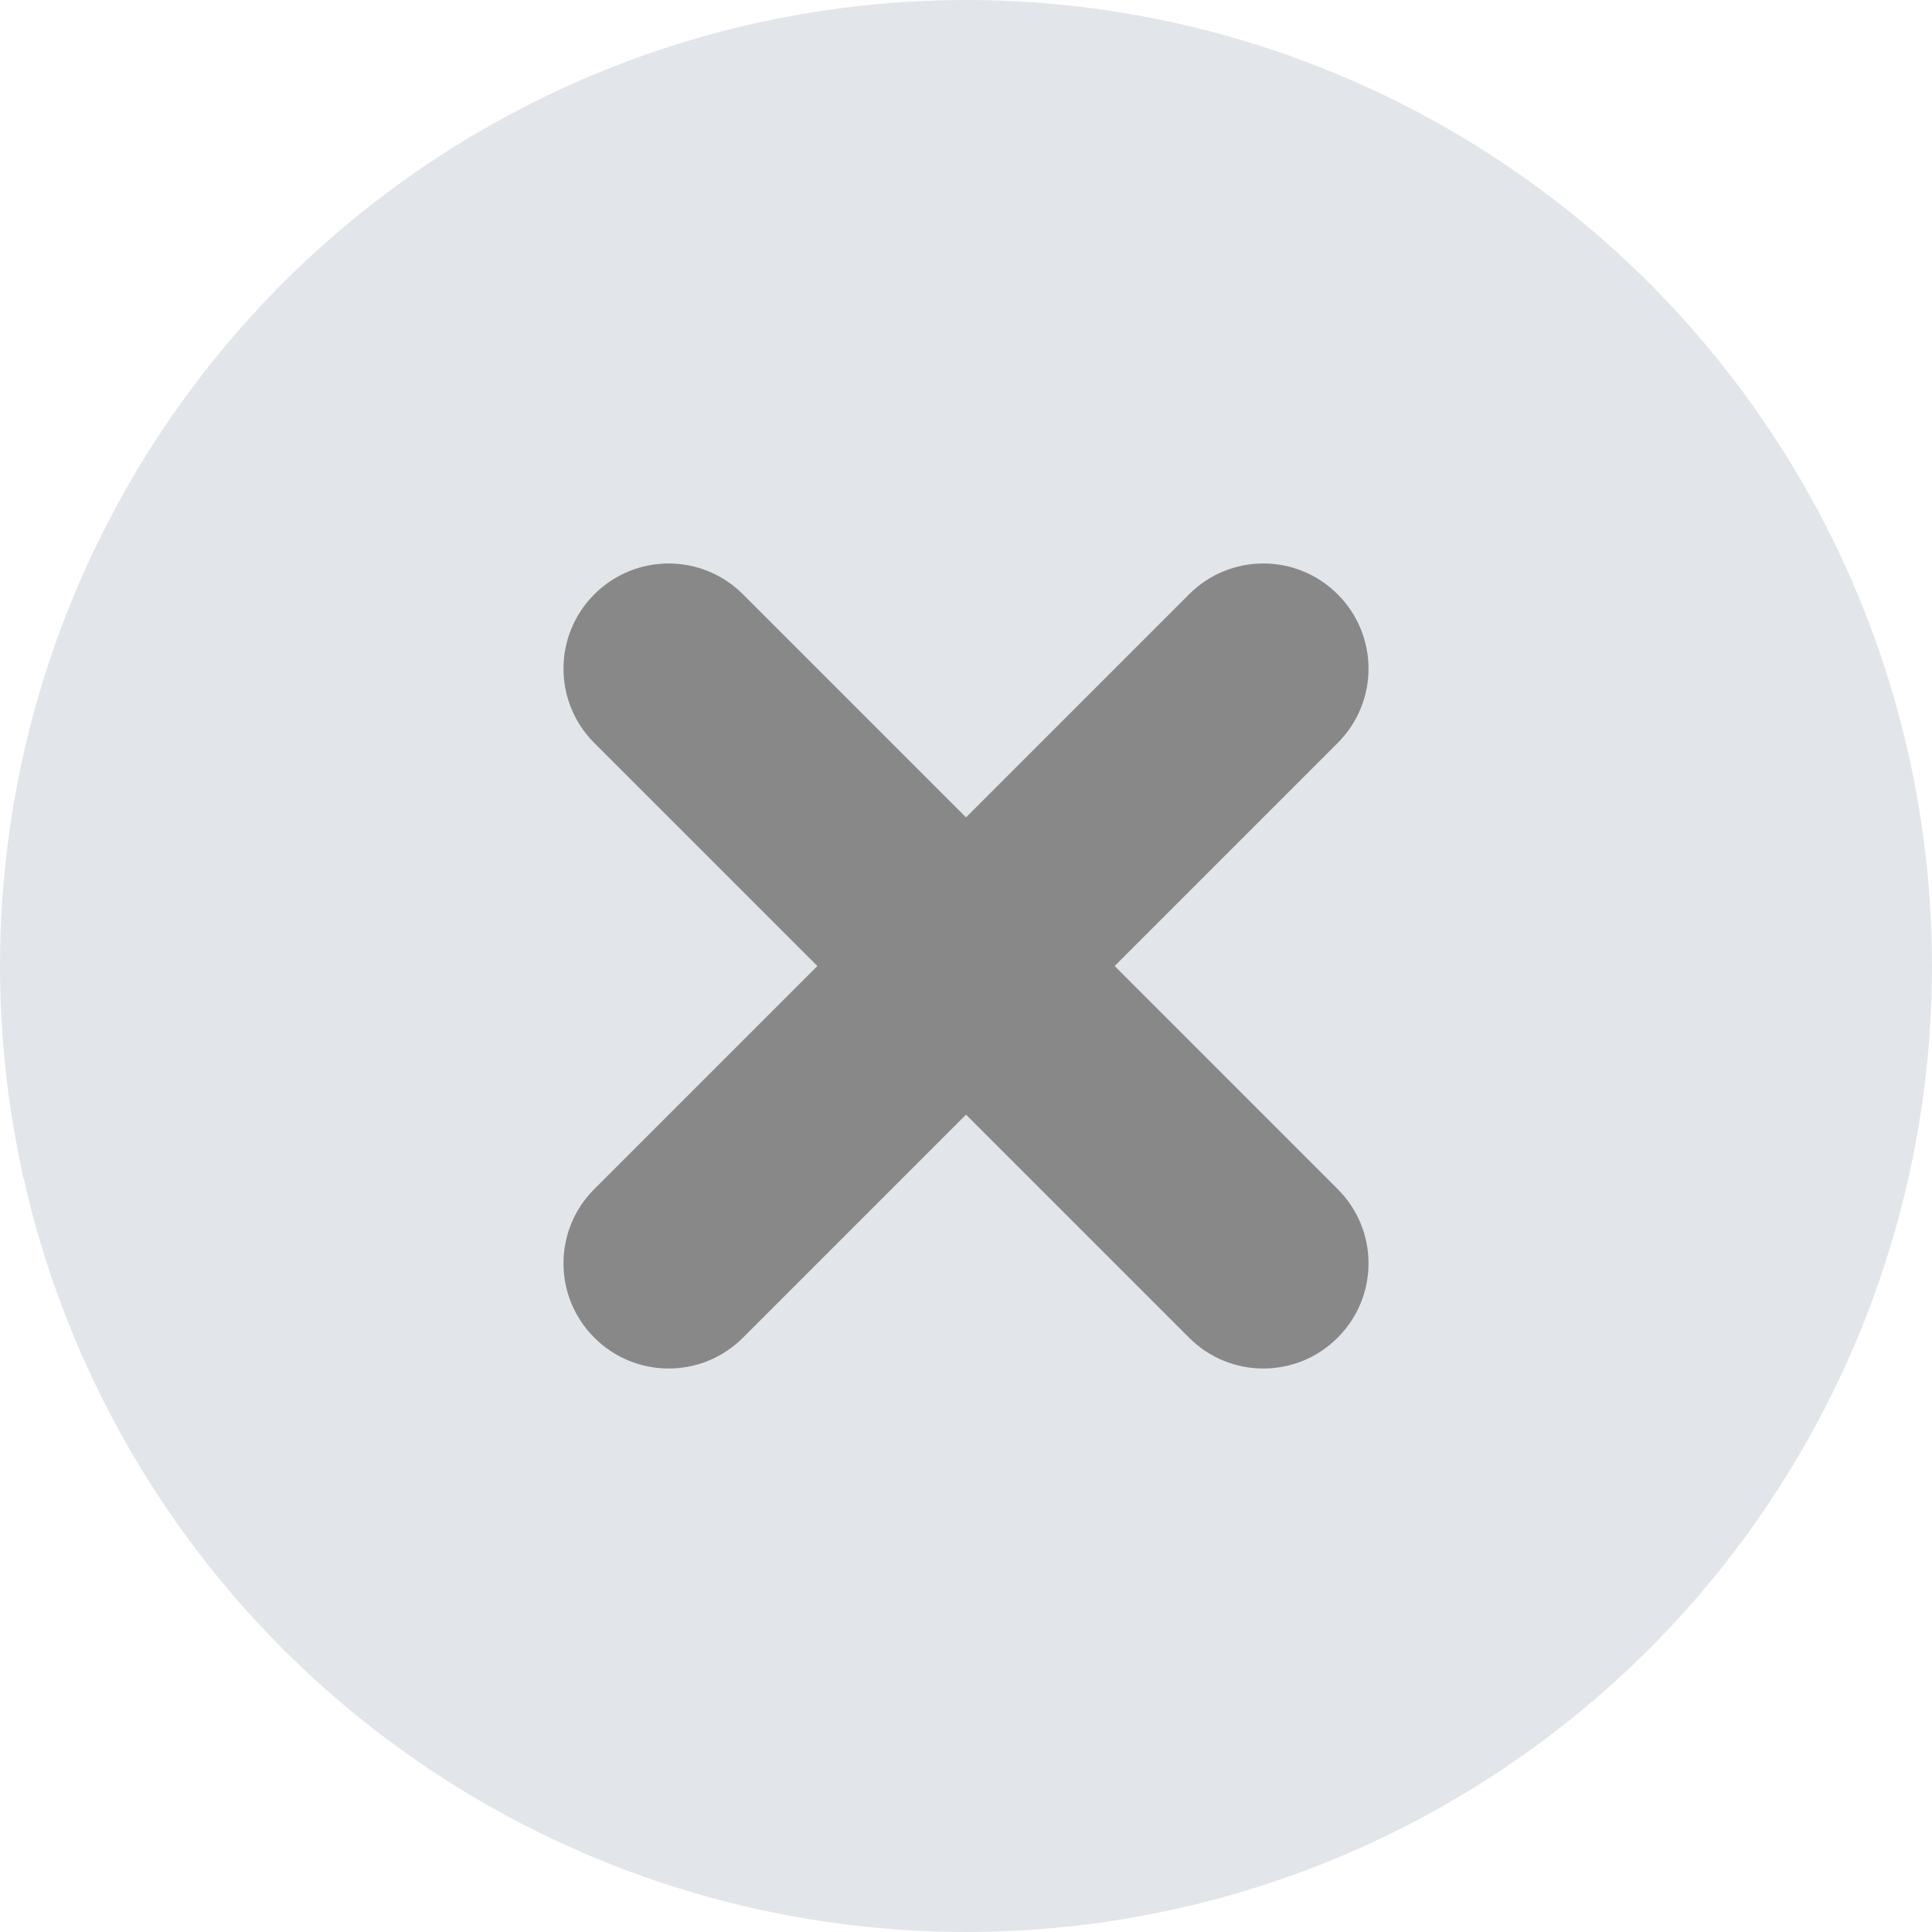 <svg width="24" height="24" viewBox="0 0 24 24" fill="none" xmlns="http://www.w3.org/2000/svg">
<g clip-path="url(#clip0_2080_163671)">
<circle cx="12" cy="12" r="12" fill="#E2E6EB"/>
<path d="M7.383 7.383C7.893 6.872 8.719 6.872 9.23 7.383L16.617 14.771C17.128 15.28 17.128 16.107 16.617 16.617C16.107 17.128 15.28 17.128 14.771 16.617L7.383 9.23C6.872 8.719 6.872 7.893 7.383 7.383Z" fill="#888888"/>
<path d="M16.617 7.383C17.128 7.893 17.128 8.719 16.617 9.23L9.23 16.617C8.719 17.128 7.893 17.128 7.383 16.617C6.872 16.107 6.872 15.28 7.383 14.771L14.771 7.383C15.28 6.872 16.107 6.872 16.617 7.383Z" fill="#888888"/>
</g>
<defs>
<clipPath id="clip0_2080_163671">
<rect width="24" height="24" fill="white"/>
</clipPath>
</defs>
</svg>